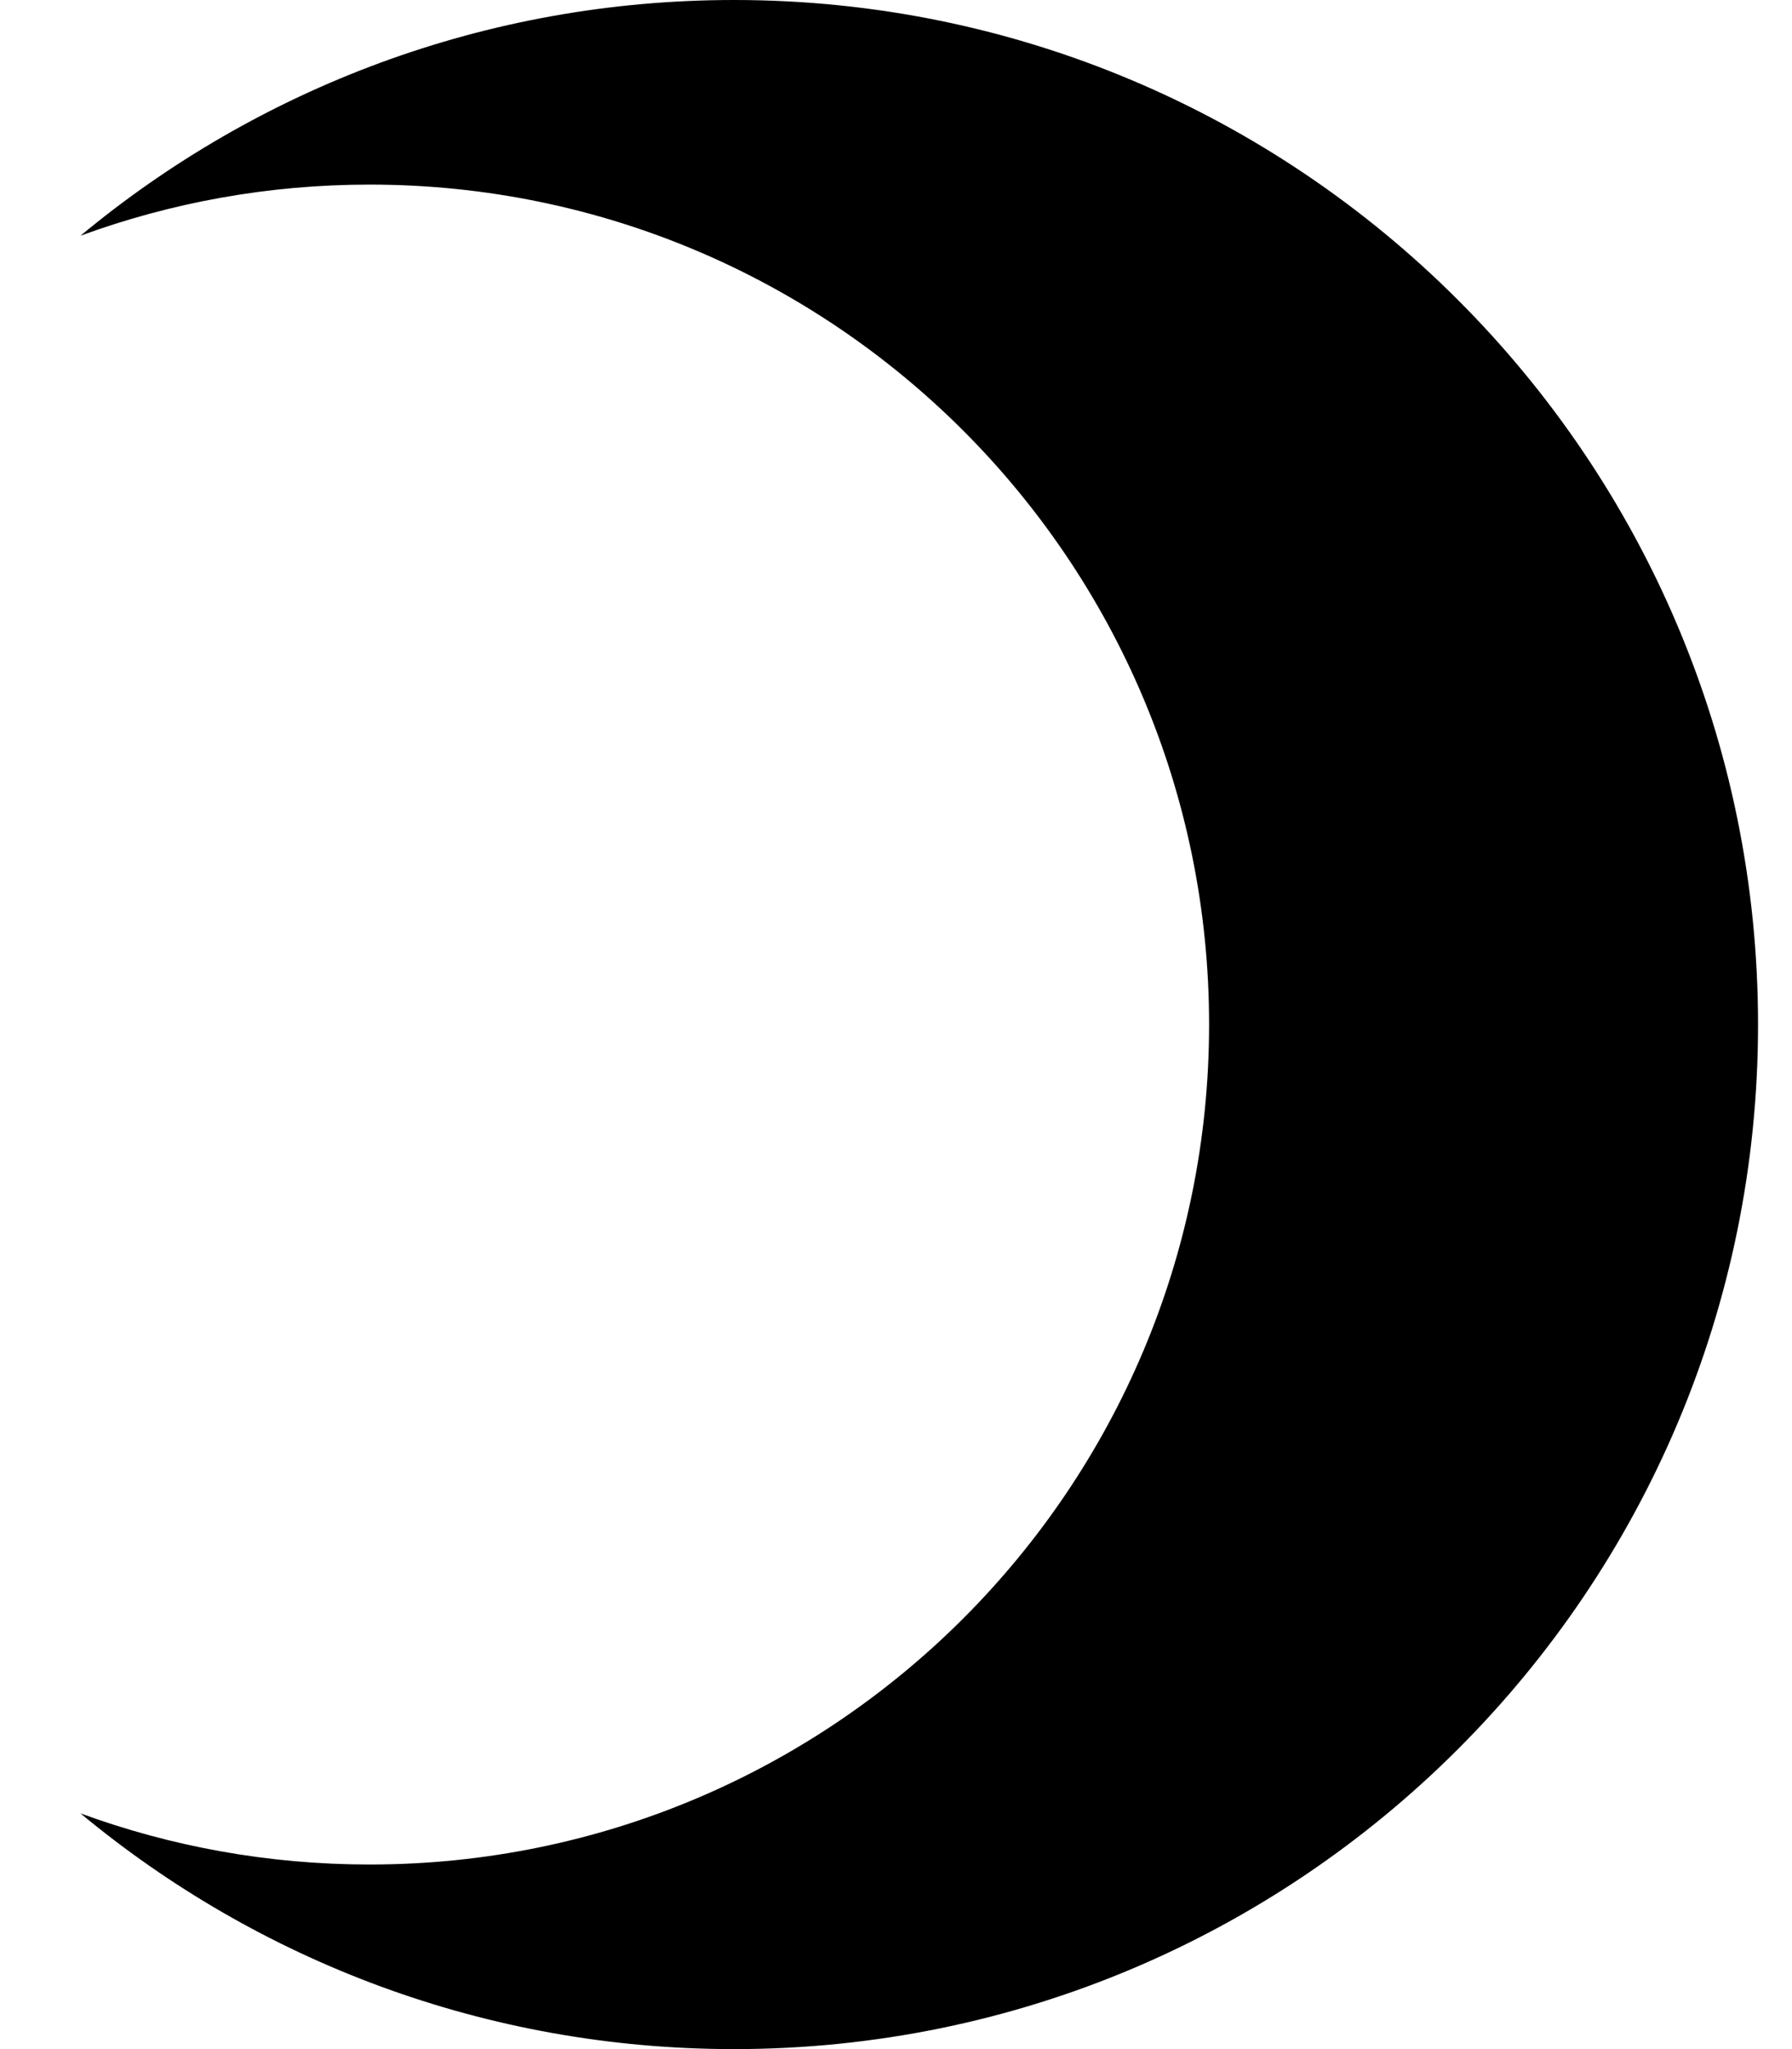 <svg viewBox="0 0 21 24" xmlns="http://www.w3.org/2000/svg">
<path fill-rule="evenodd" clip-rule="evenodd" d="M8.602 0C15.229 0 20.602 5.373 20.602 12C20.602 18.627 15.229 24 8.602 24C5.69 24 3.021 22.963 0.943 21.239C2 21.626 3.141 21.838 4.331 21.838C9.765 21.838 14.169 17.433 14.169 12C14.169 6.567 9.765 2.162 4.331 2.162C3.141 2.162 2 2.374 0.943 2.761C3.021 1.037 5.69 0 8.602 0Z"/>
</svg>
